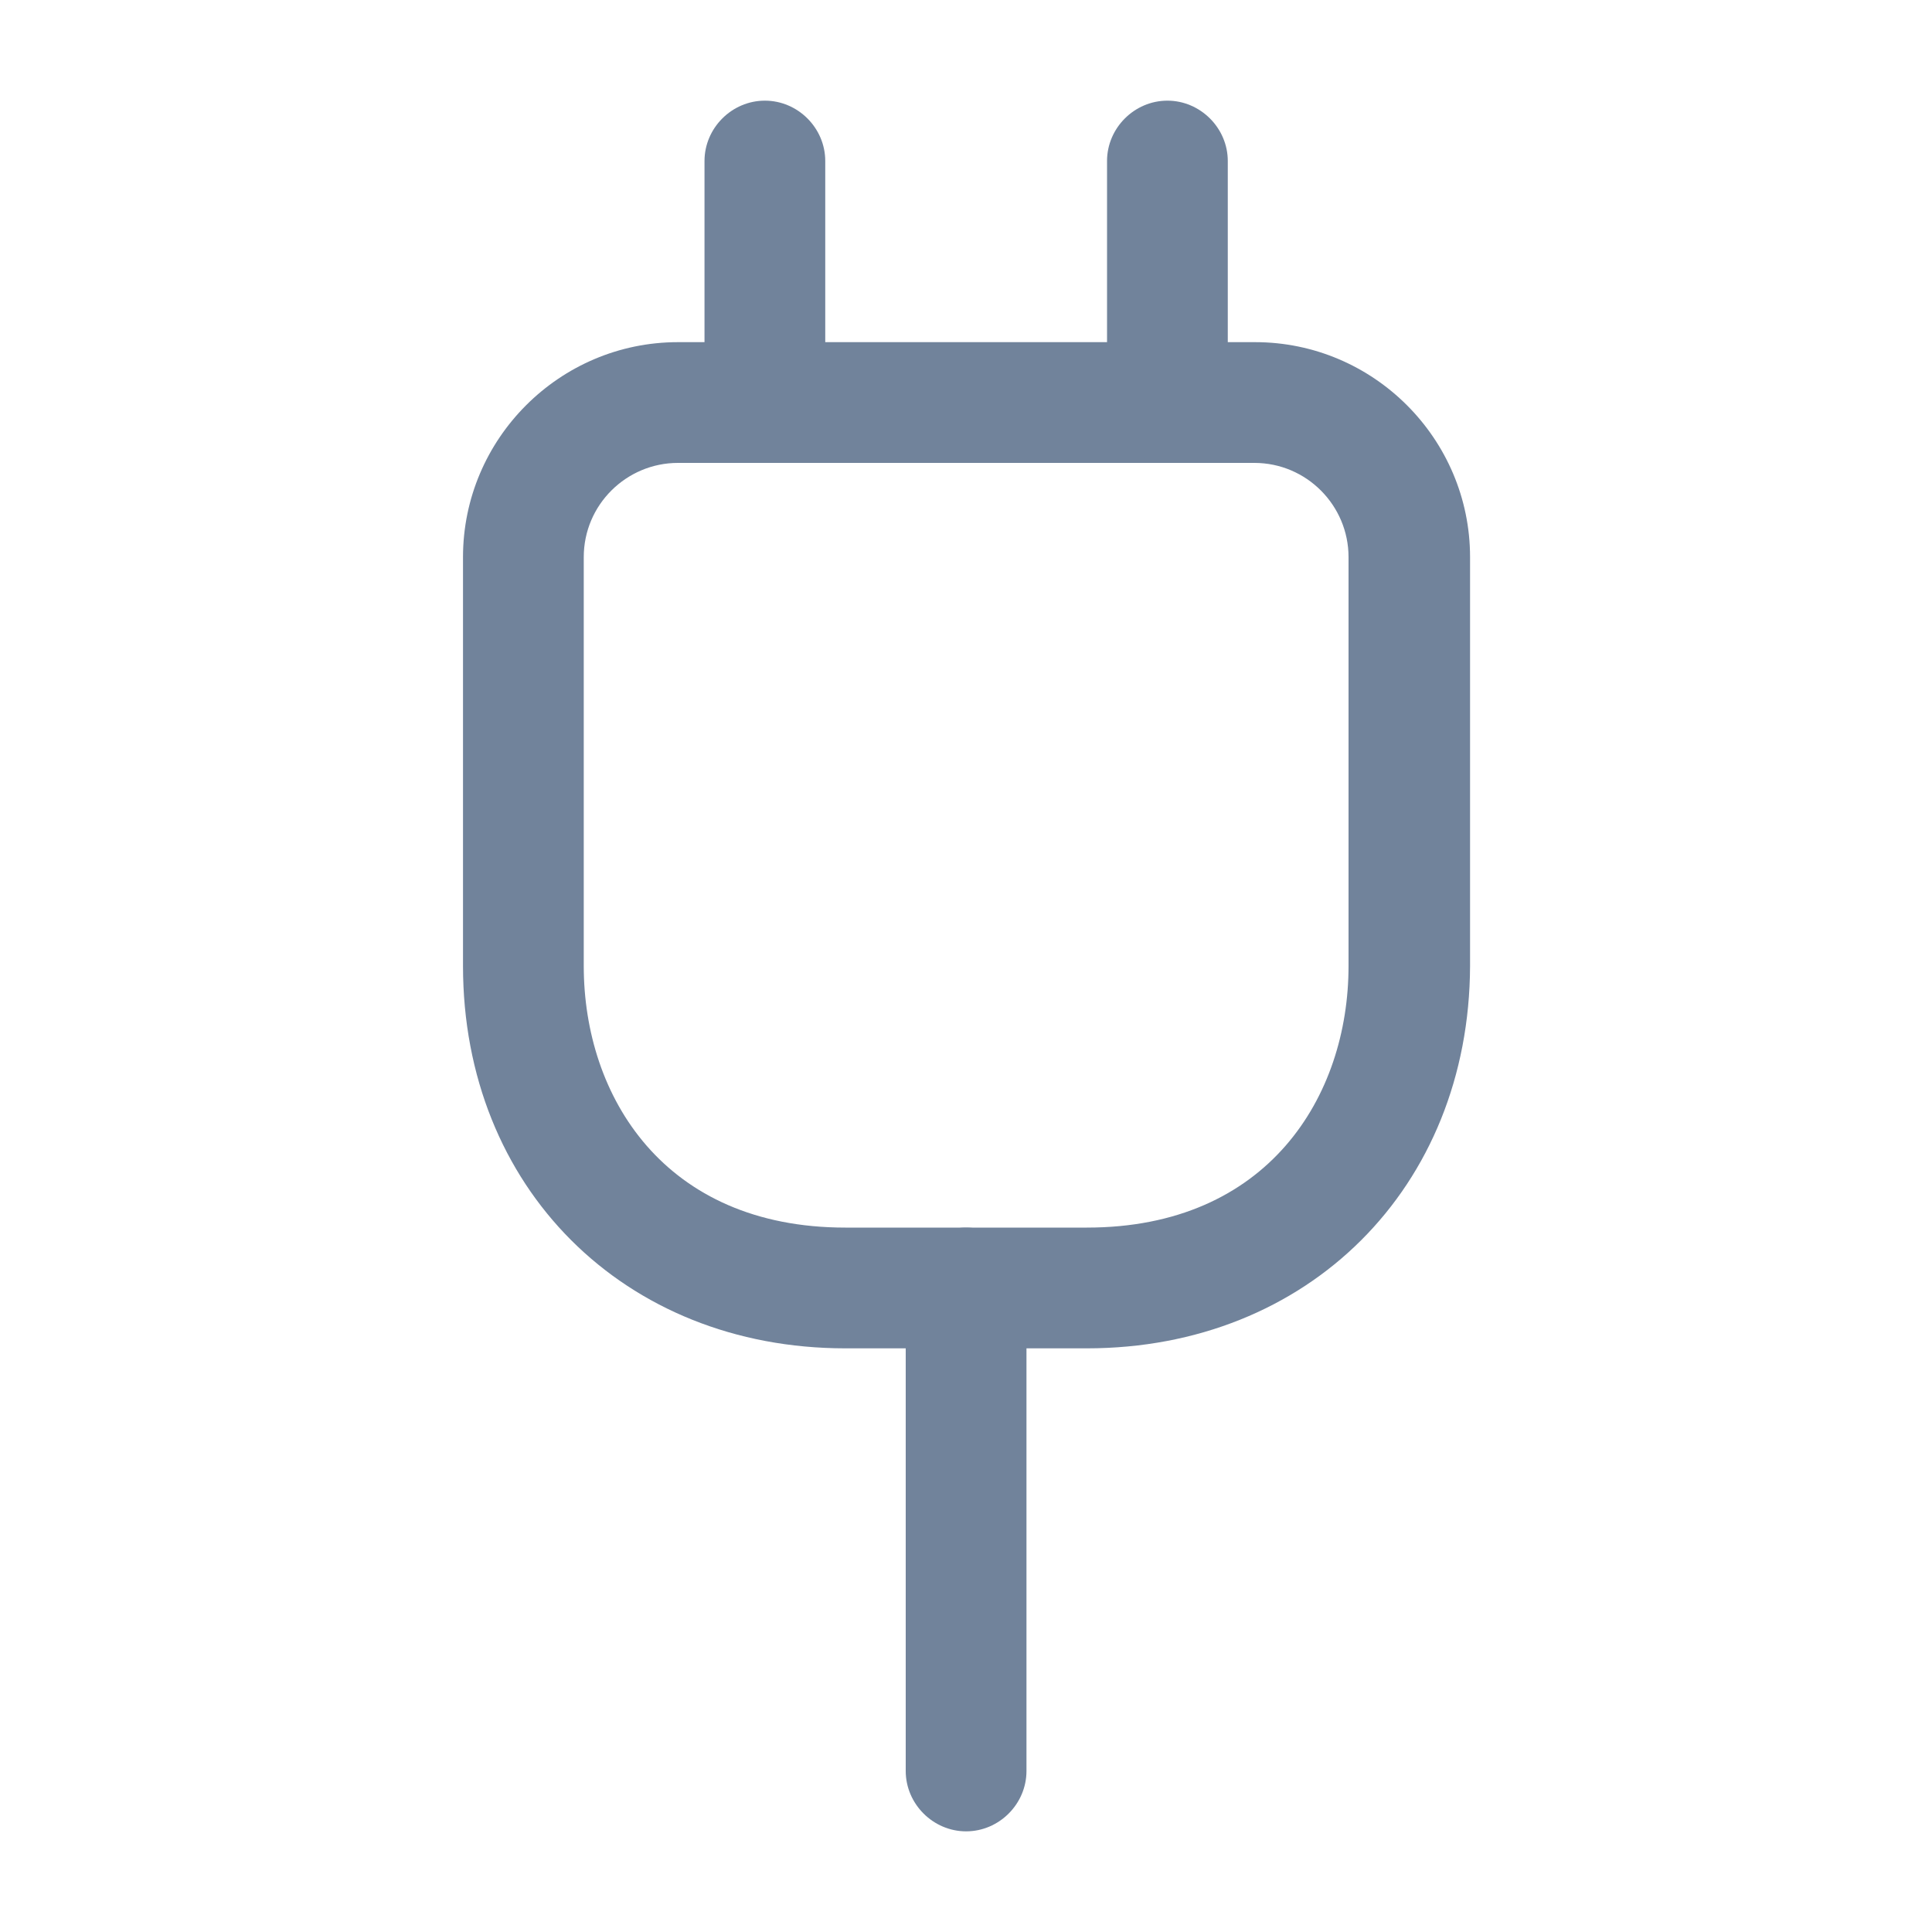 <svg width="20" height="20" viewBox="0 0 20 20" fill="none" xmlns="http://www.w3.org/2000/svg">
<path d="M11.251 13.958H8.751C6.46 13.958 4.793 12.292 4.793 10V5.767C4.793 4.542 5.793 3.542 7.018 3.542H12.993C14.218 3.542 15.218 4.542 15.218 5.767V10C15.21 12.292 13.543 13.958 11.251 13.958V13.958ZM7.018 4.792C6.485 4.792 6.043 5.225 6.043 5.767V10C6.043 11.35 6.876 12.708 8.751 12.708H11.251C13.126 12.708 13.96 11.35 13.96 10V5.767C13.96 5.233 13.526 4.792 12.985 4.792H7.018Z" fill="#71839B"/>
<path d="M7.918 4.792C7.576 4.792 7.293 4.508 7.293 4.167V1.667C7.293 1.325 7.576 1.042 7.918 1.042C8.26 1.042 8.543 1.325 8.543 1.667V4.167C8.543 4.508 8.26 4.792 7.918 4.792ZM12.085 4.792C11.743 4.792 11.46 4.508 11.46 4.167V1.667C11.46 1.325 11.743 1.042 12.085 1.042C12.426 1.042 12.71 1.325 12.71 1.667V4.167C12.71 4.508 12.426 4.792 12.085 4.792ZM10.001 18.958C9.66 18.958 9.376 18.675 9.376 18.333V13.333C9.376 12.992 9.66 12.708 10.001 12.708C10.343 12.708 10.626 12.992 10.626 13.333V18.333C10.626 18.675 10.343 18.958 10.001 18.958Z" fill="#71839B"/>
</svg>
